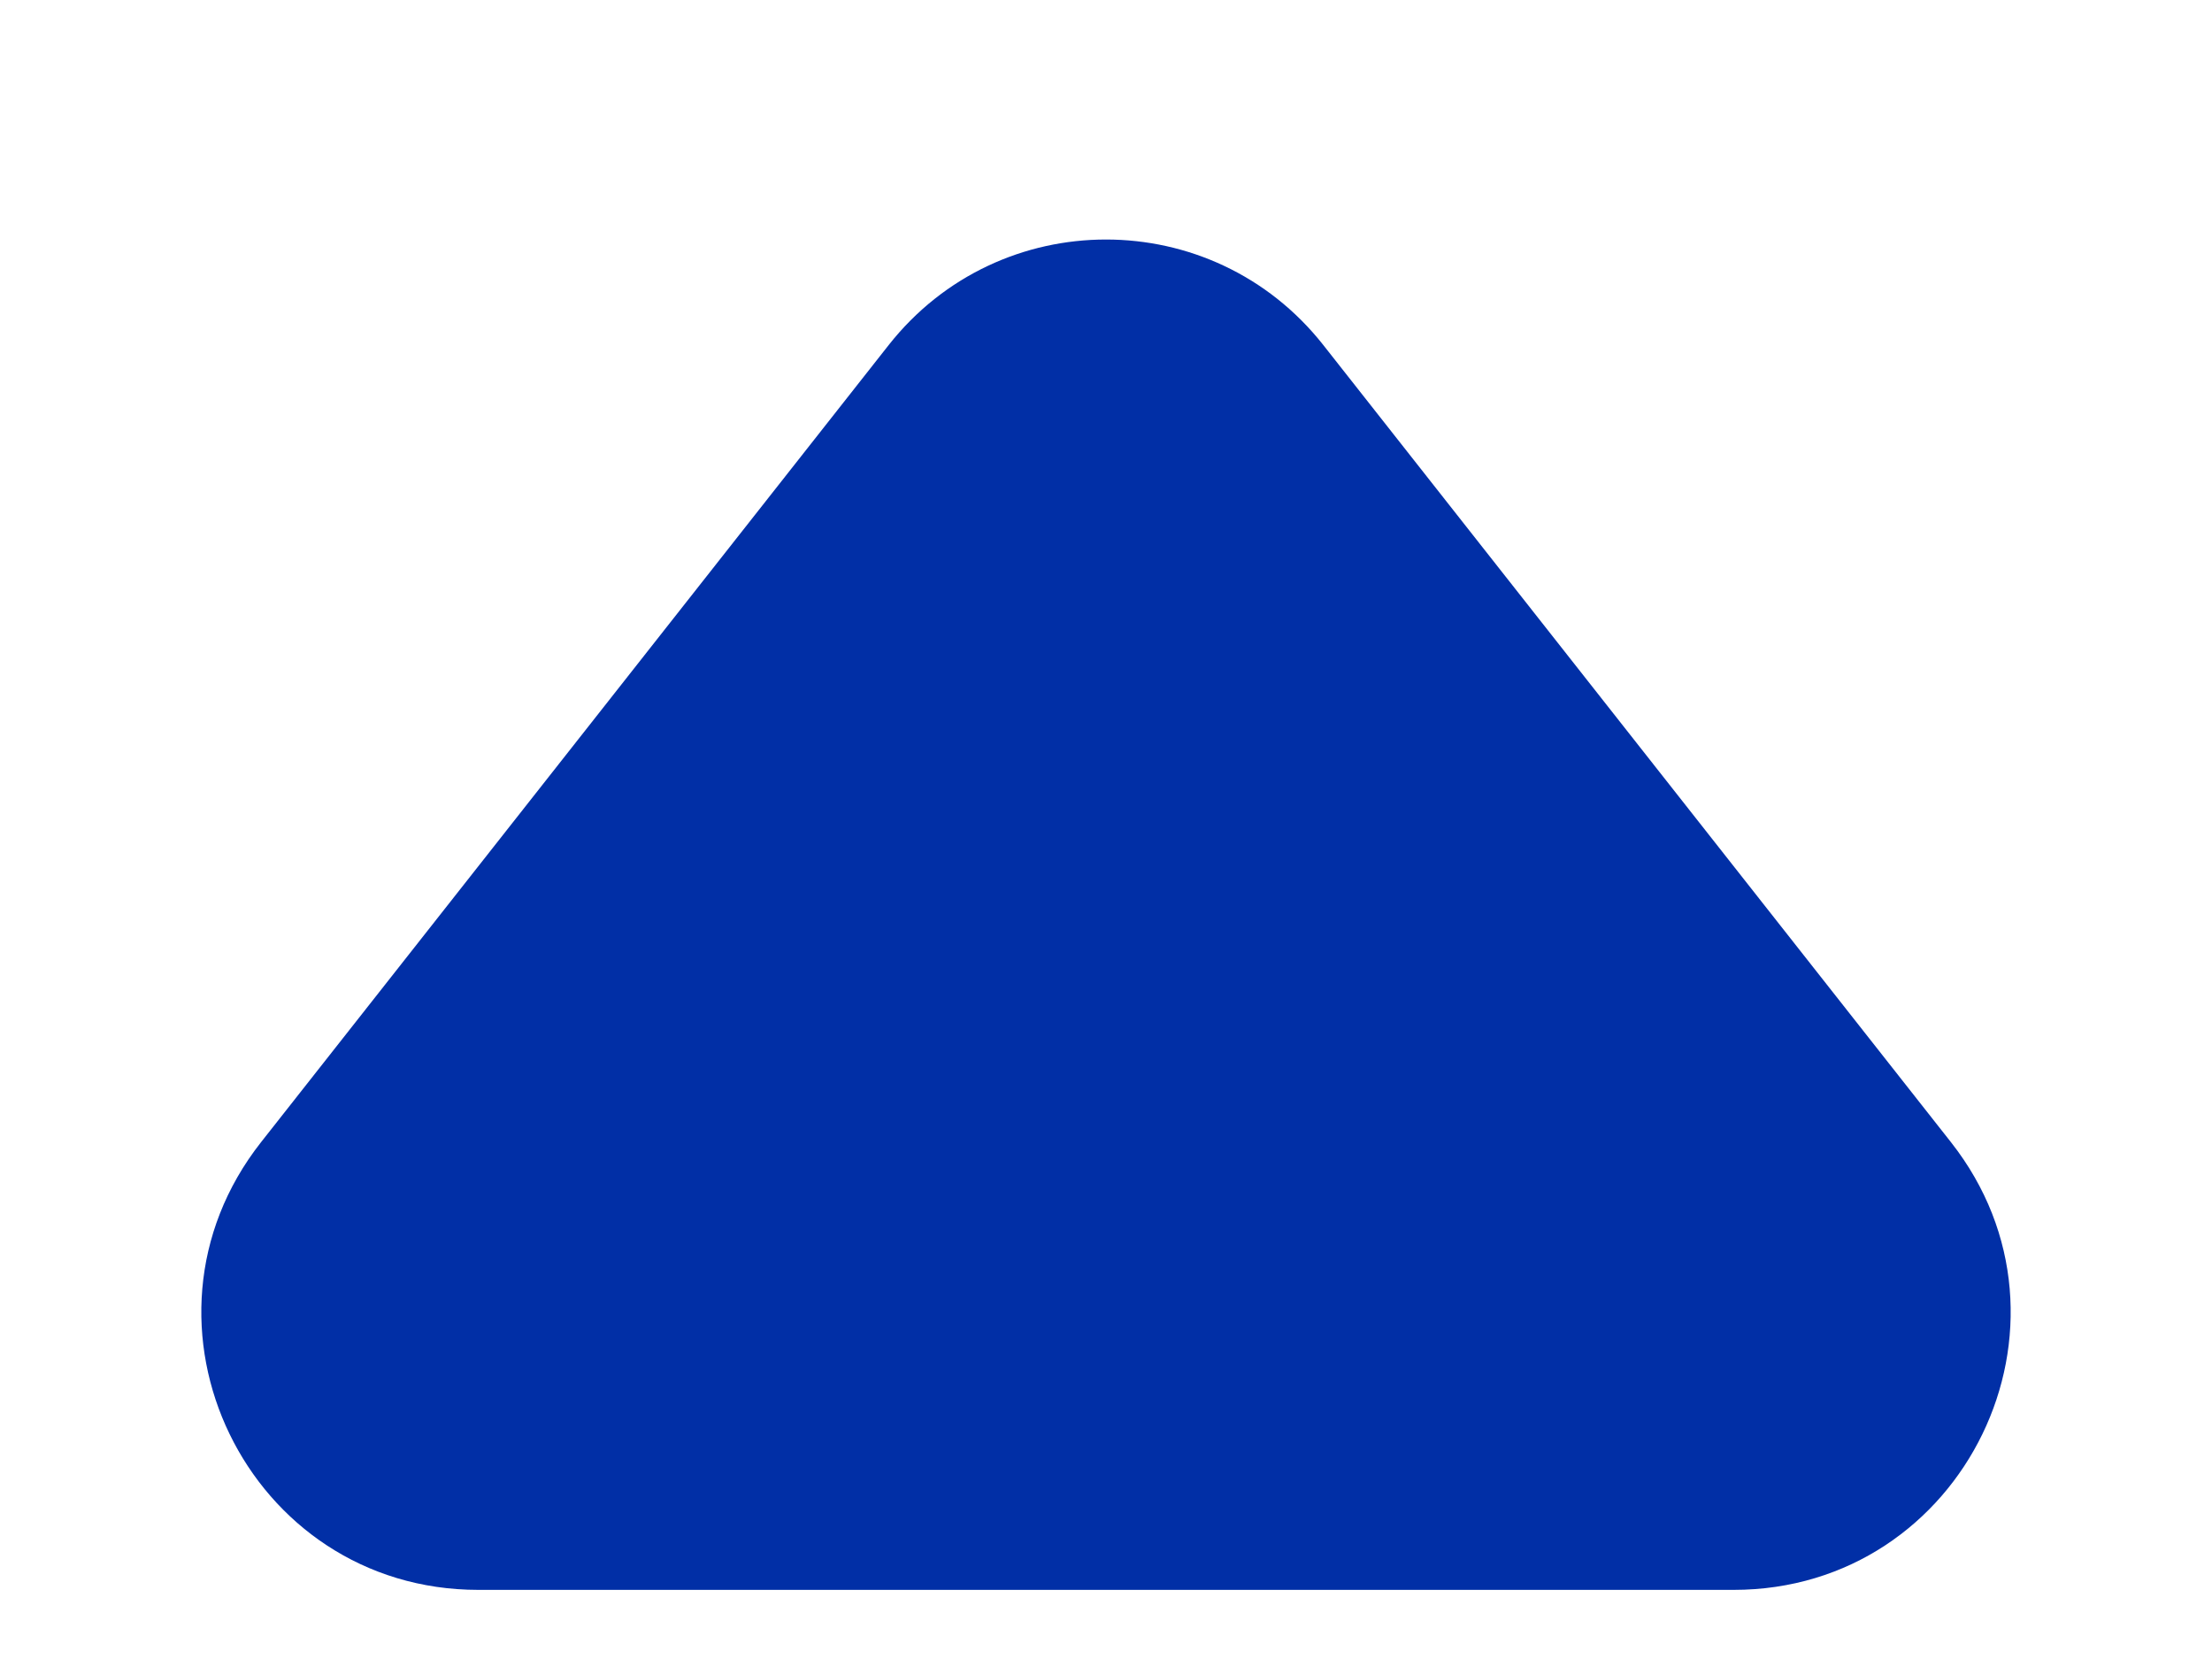 <svg width="8" height="6" viewBox="0 0 8 6" fill="none" xmlns="http://www.w3.org/2000/svg">
<path d="M4.786 1.248C4.385 0.739 3.615 0.739 3.214 1.248L0.944 4.131C0.428 4.787 0.895 5.75 1.73 5.75L6.27 5.75C7.105 5.75 7.572 4.787 7.056 4.131L4.786 1.248Z" fill="#012FA6"/>
</svg>
